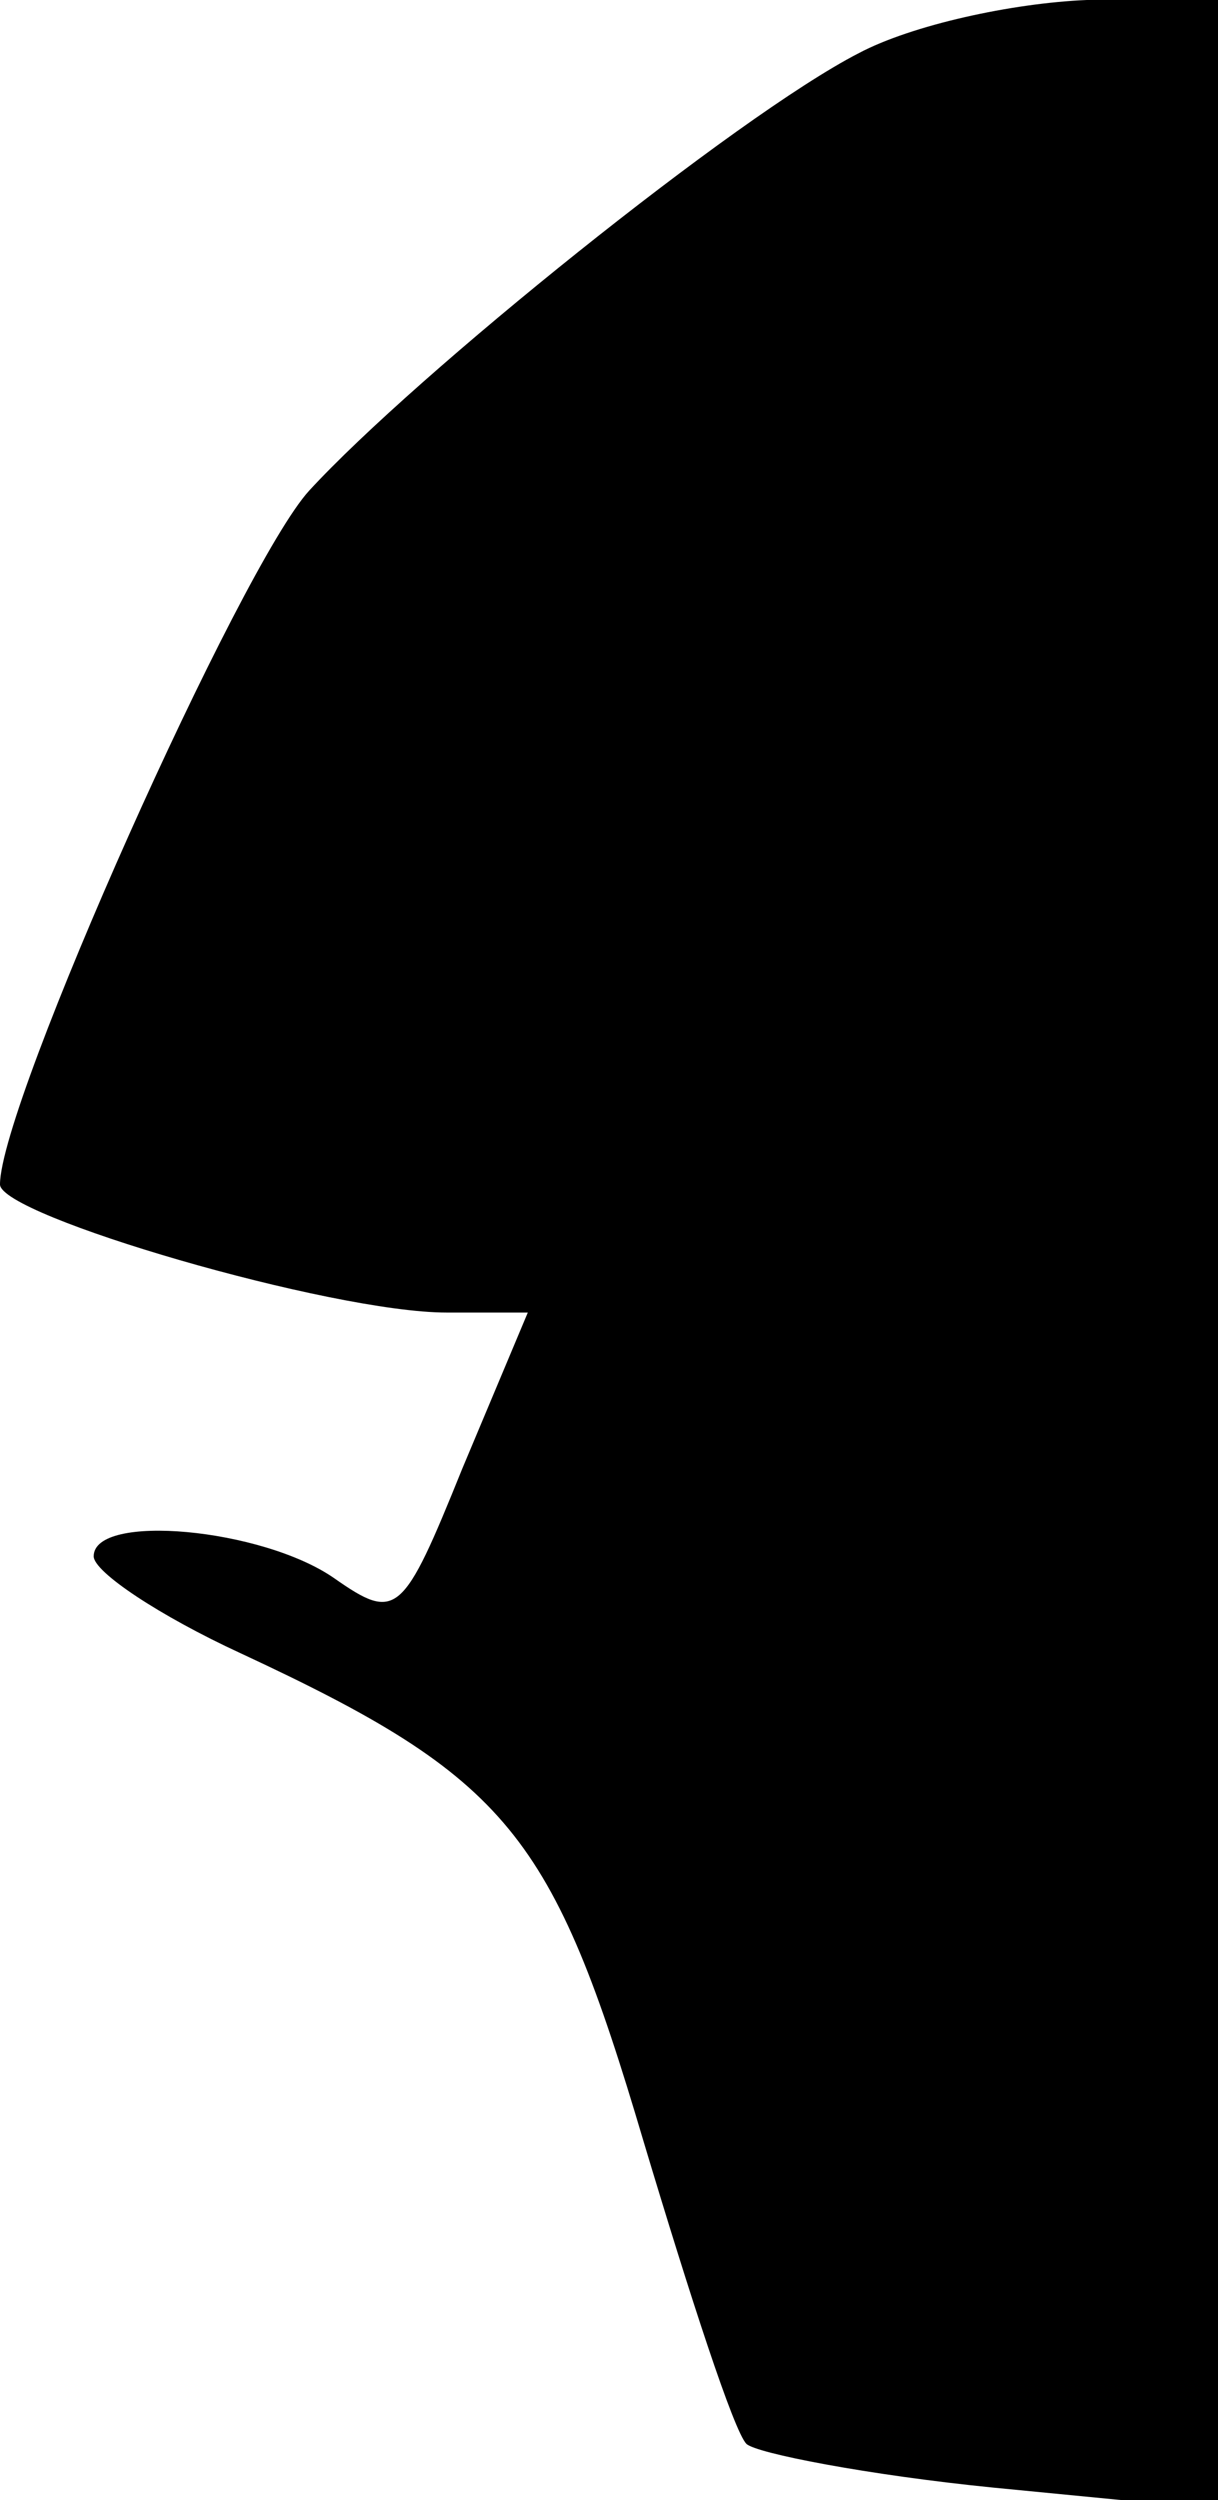 <?xml version="1.0" standalone="no"?>
<!DOCTYPE svg PUBLIC "-//W3C//DTD SVG 20010904//EN"
 "http://www.w3.org/TR/2001/REC-SVG-20010904/DTD/svg10.dtd">
<svg version="1.0" xmlns="http://www.w3.org/2000/svg"
 width="39pt" height="80pt" viewBox="0 0 39 80"
 preserveAspectRatio="xMidYMid meet">
<g transform="translate(0,80) scale(0.1,-0.1)"
fill="#000000" stroke="none">
<path fill="#000000" stroke="none" d="M275 783 c-39 -20 -142 -103 -176 -140
-22 -24 -99 -196 -99 -222 0 -10 106 -41 143 -41 l26 0 -21 -50 c-19 -47 -21
-49 -41 -35 -23 16 -77 21 -77 7 0 -5 21 -19 47 -31 86 -40 100 -58 129 -156
15 -50 29 -93 33 -97 3 -3 39 -10 79 -14 l72 -7 0 402 0 401 -42 0 c-24 -1
-56 -8 -73 -17z"/>
</g>
</svg>
